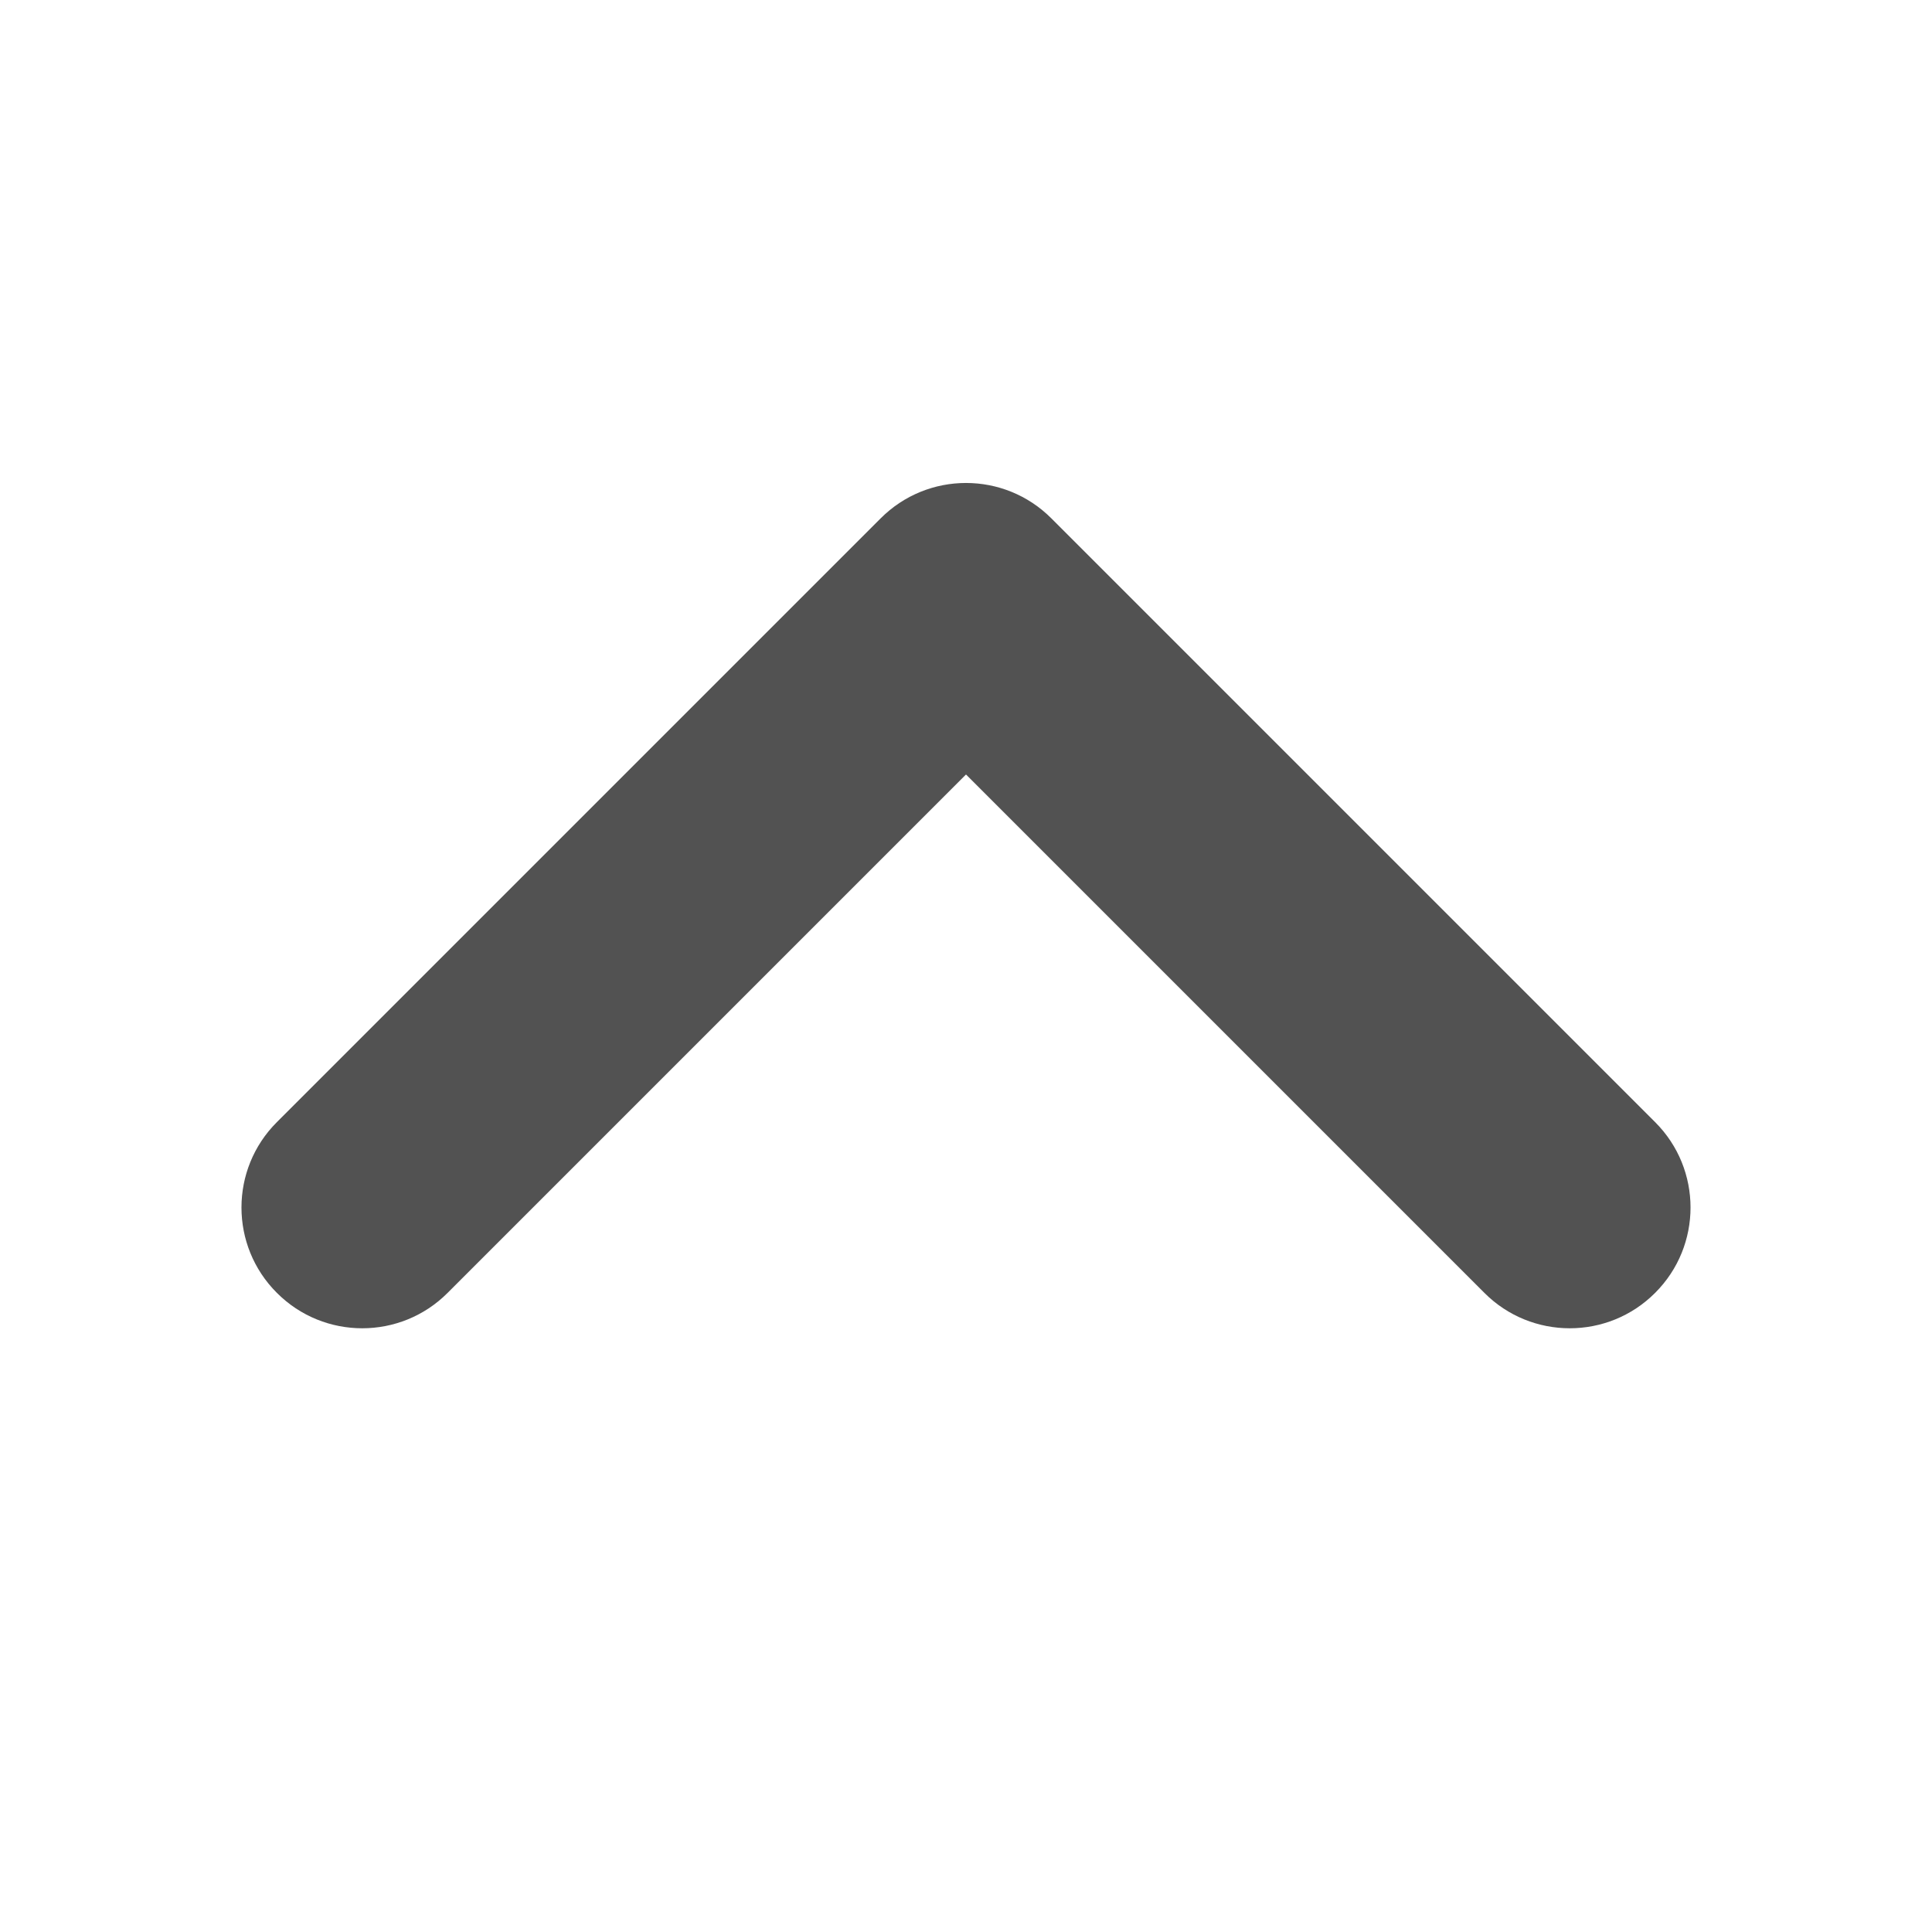 <svg width="16" height="16" viewBox="0 0 16 16" fill="none" xmlns="http://www.w3.org/2000/svg">
<path fill-rule="evenodd" clip-rule="evenodd" d="M13.707 10.707C14.098 10.317 14.098 9.683 13.707 9.293L8.707 4.293C8.317 3.902 7.683 3.902 7.293 4.293L2.293 9.293C1.902 9.683 1.902 10.317 2.293 10.707C2.683 11.098 3.317 11.098 3.707 10.707L8 6.414L12.293 10.707C12.683 11.098 13.317 11.098 13.707 10.707Z" fill="#525252"/>
</svg>
